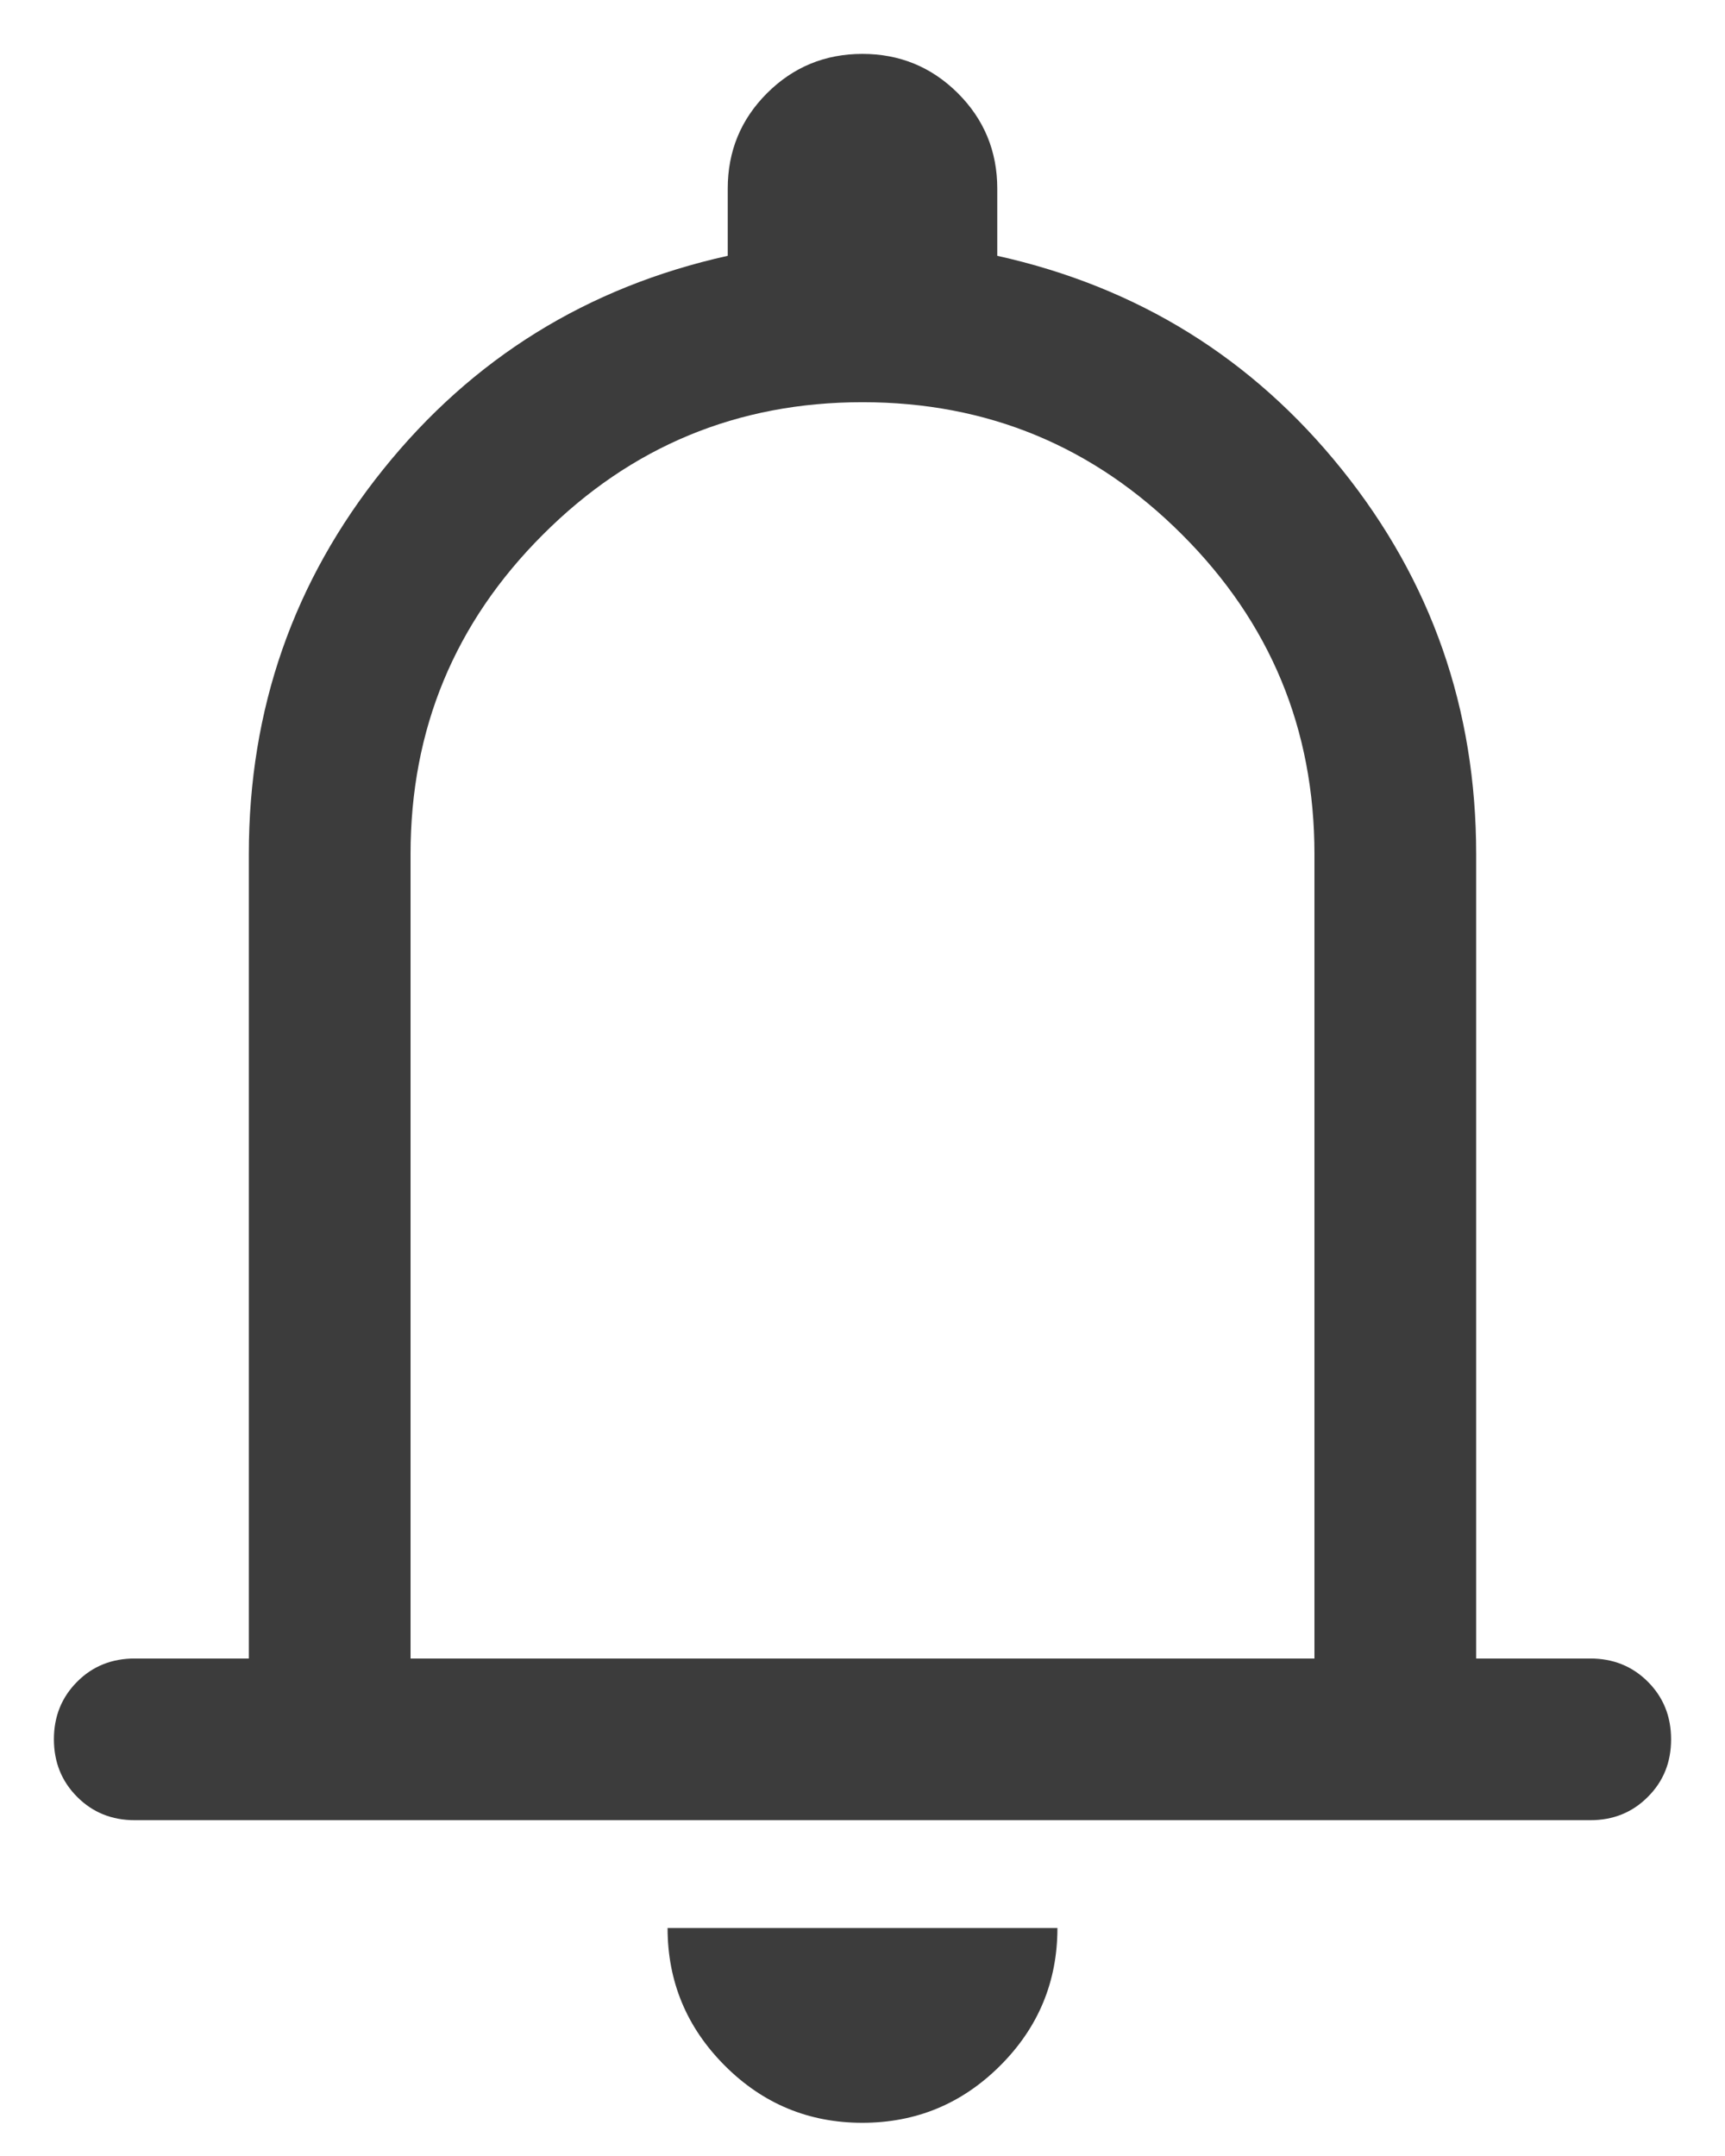 <svg width="16" height="20" viewBox="0 0 16 20" fill="none" xmlns="http://www.w3.org/2000/svg">
<path d="M1.25 16.885C1.038 16.885 0.859 16.813 0.716 16.669C0.572 16.525 0.5 16.347 0.5 16.134C0.5 15.922 0.572 15.744 0.716 15.6C0.859 15.456 1.038 15.385 1.25 15.385H2.308V7.923C2.308 6.578 2.723 5.389 3.553 4.356C4.383 3.322 5.449 2.662 6.75 2.373V1.75C6.75 1.403 6.871 1.108 7.114 0.865C7.357 0.622 7.652 0.5 7.999 0.5C8.346 0.5 8.641 0.622 8.885 0.865C9.128 1.108 9.25 1.403 9.25 1.75V2.373C10.551 2.662 11.617 3.322 12.447 4.356C13.277 5.389 13.692 6.578 13.692 7.923V15.385H14.75C14.963 15.385 15.141 15.457 15.284 15.6C15.428 15.744 15.5 15.922 15.5 16.135C15.5 16.348 15.428 16.526 15.284 16.669C15.141 16.813 14.963 16.885 14.75 16.885H1.25ZM7.998 19.692C7.501 19.692 7.075 19.515 6.722 19.161C6.369 18.807 6.192 18.382 6.192 17.885H9.808C9.808 18.383 9.631 18.809 9.276 19.163C8.922 19.516 8.496 19.692 7.998 19.692ZM3.808 15.385H12.192V7.923C12.192 6.765 11.783 5.777 10.964 4.959C10.146 4.14 9.158 3.731 8 3.731C6.842 3.731 5.854 4.14 5.036 4.959C4.217 5.777 3.808 6.765 3.808 7.923V15.385Z" fill="#3C3C3C"/>
</svg>

